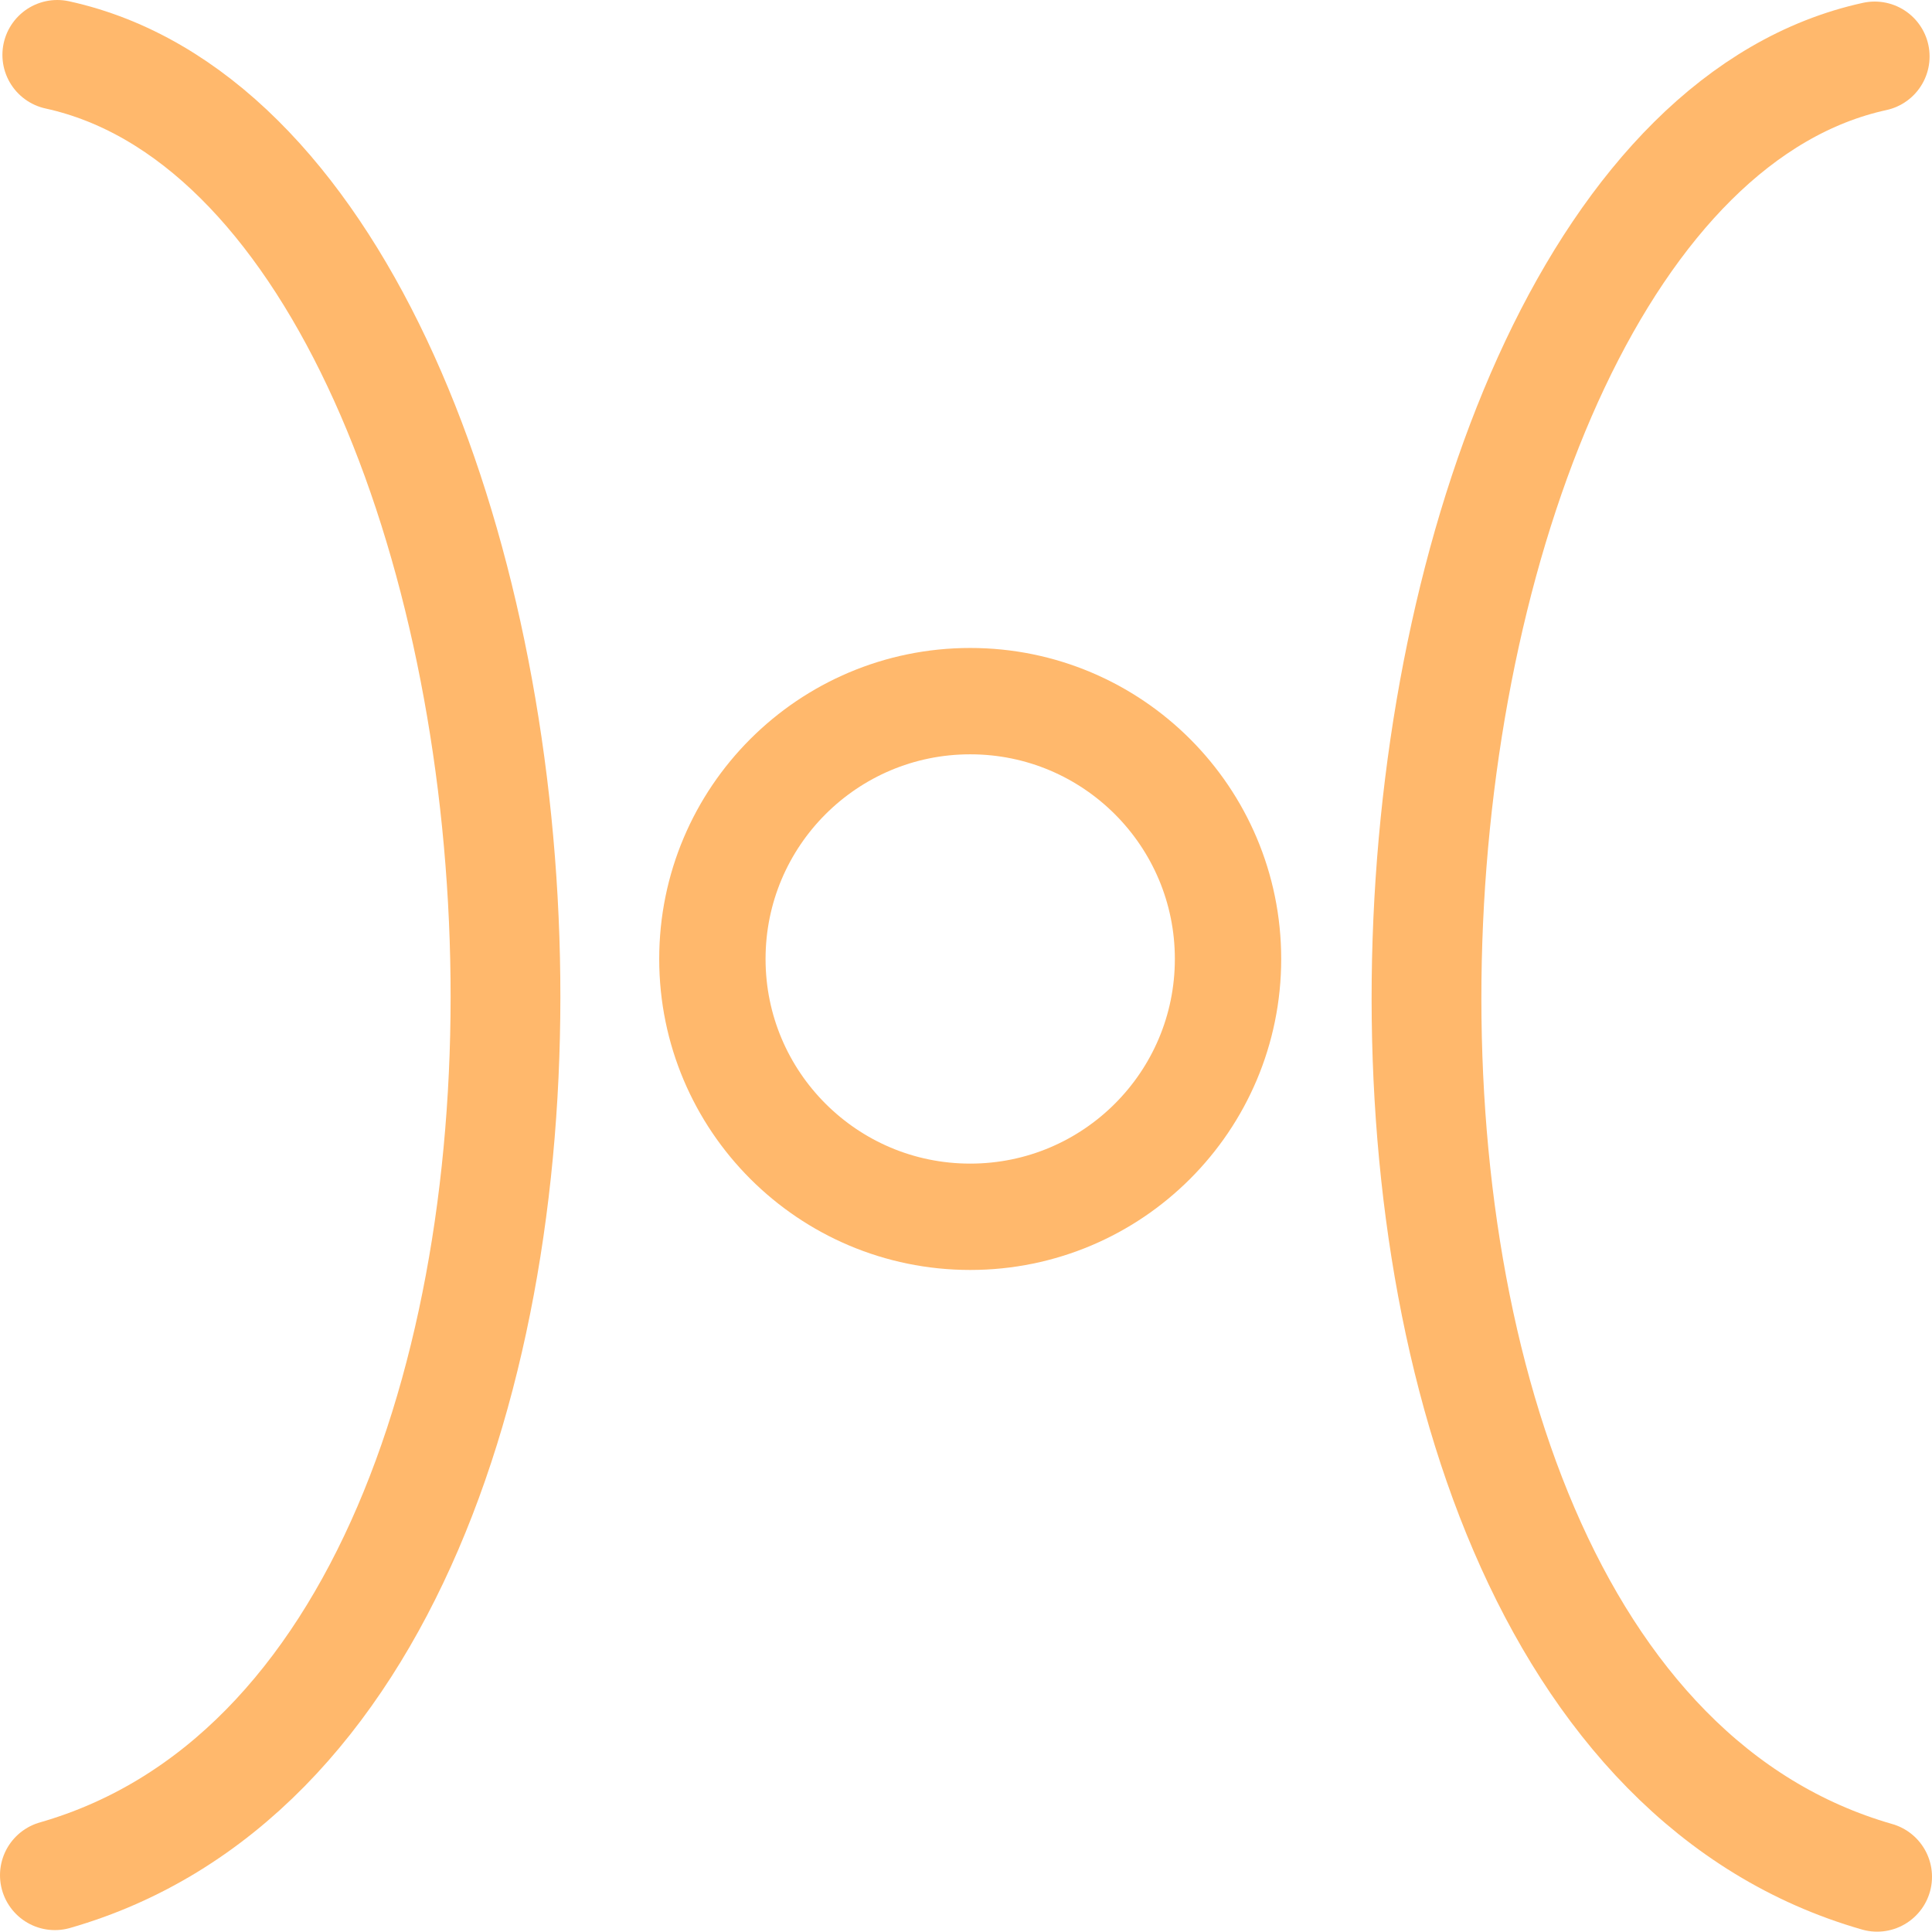 <?xml version="1.0" encoding="UTF-8" standalone="no"?>
<!-- Created with Vectornator (http://vectornator.io/) -->

<svg stroke-miterlimit="10" style="clip-rule:evenodd;fill-rule:nonzero;stroke-linecap:round;stroke-linejoin:round"
    version="1.1" viewBox="0 0 528.042 527.95" xml:space="preserve" id="svg4" sodipodi:docname="4.svg"
    inkscape:version="1.3 (0e150ed6c4, 2023-07-21)" xmlns:inkscape="http://www.inkscape.org/namespaces/inkscape"
    xmlns:sodipodi="http://sodipodi.sourceforge.net/DTD/sodipodi-0.dtd" xmlns="http://www.w3.org/2000/svg"
    xmlns:svg="http://www.w3.org/2000/svg" xmlns:vectornator="http://vectornator.io">
    <sodipodi:namedview id="namedview4" pagecolor="#ffffff" bordercolor="#666666" borderopacity="1.0"
        inkscape:showpageshadow="2" inkscape:pageopacity="0.0" inkscape:pagecheckerboard="0"
        inkscape:deskcolor="#d1d1d1" inkscape:zoom="1.014" inkscape:cx="264.7929" inkscape:cy="261.83432"
        inkscape:window-width="1920" inkscape:window-height="1120" inkscape:window-x="-11" inkscape:window-y="-11"
        inkscape:window-maximized="1" inkscape:current-layer="Layer-3" />&#10;
    <defs id="defs1" />&#10;&#10;<g clip-path="url(#ArtboardFrame_84)" id="Layer-3" vectornator:layerName="Layer 3"
        transform="translate(15.171,12.097)">&#10;
        <path d="M 497.212,3.33 C 349.603,35.619 318.631,449.453 497.871,500.853" fill="none" opacity="1"
            class="stroke-orange stroke-orange" stroke="#ffb86c" stroke-linecap="round" stroke-linejoin="round"
            stroke-width="30" id="path1" />&#10;&#10;<g opacity="1" id="g4">&#10;
            <path d="M 0.488,2.903 C 148.098,35.193 179.069,449.027 -0.171,500.426" fill="none" opacity="1"
                class="stroke-orange stroke-orange" stroke="#ffb86c" stroke-linecap="round" stroke-linejoin="round"
                stroke-width="30" id="path3" />&#10;&#10;
        </g>&#10;
        <ellipse class="stroke-orange"
            style="fill:none;stroke:#ffb86c;stroke-width:29.067;stroke-linecap:round;stroke-linejoin:round;stroke-dashoffset:130.744;paint-order:stroke markers fill"
            id="path4" cx="250" cy="250" rx="70.466" ry="70.466" />
    </g>&#10;
</svg>
